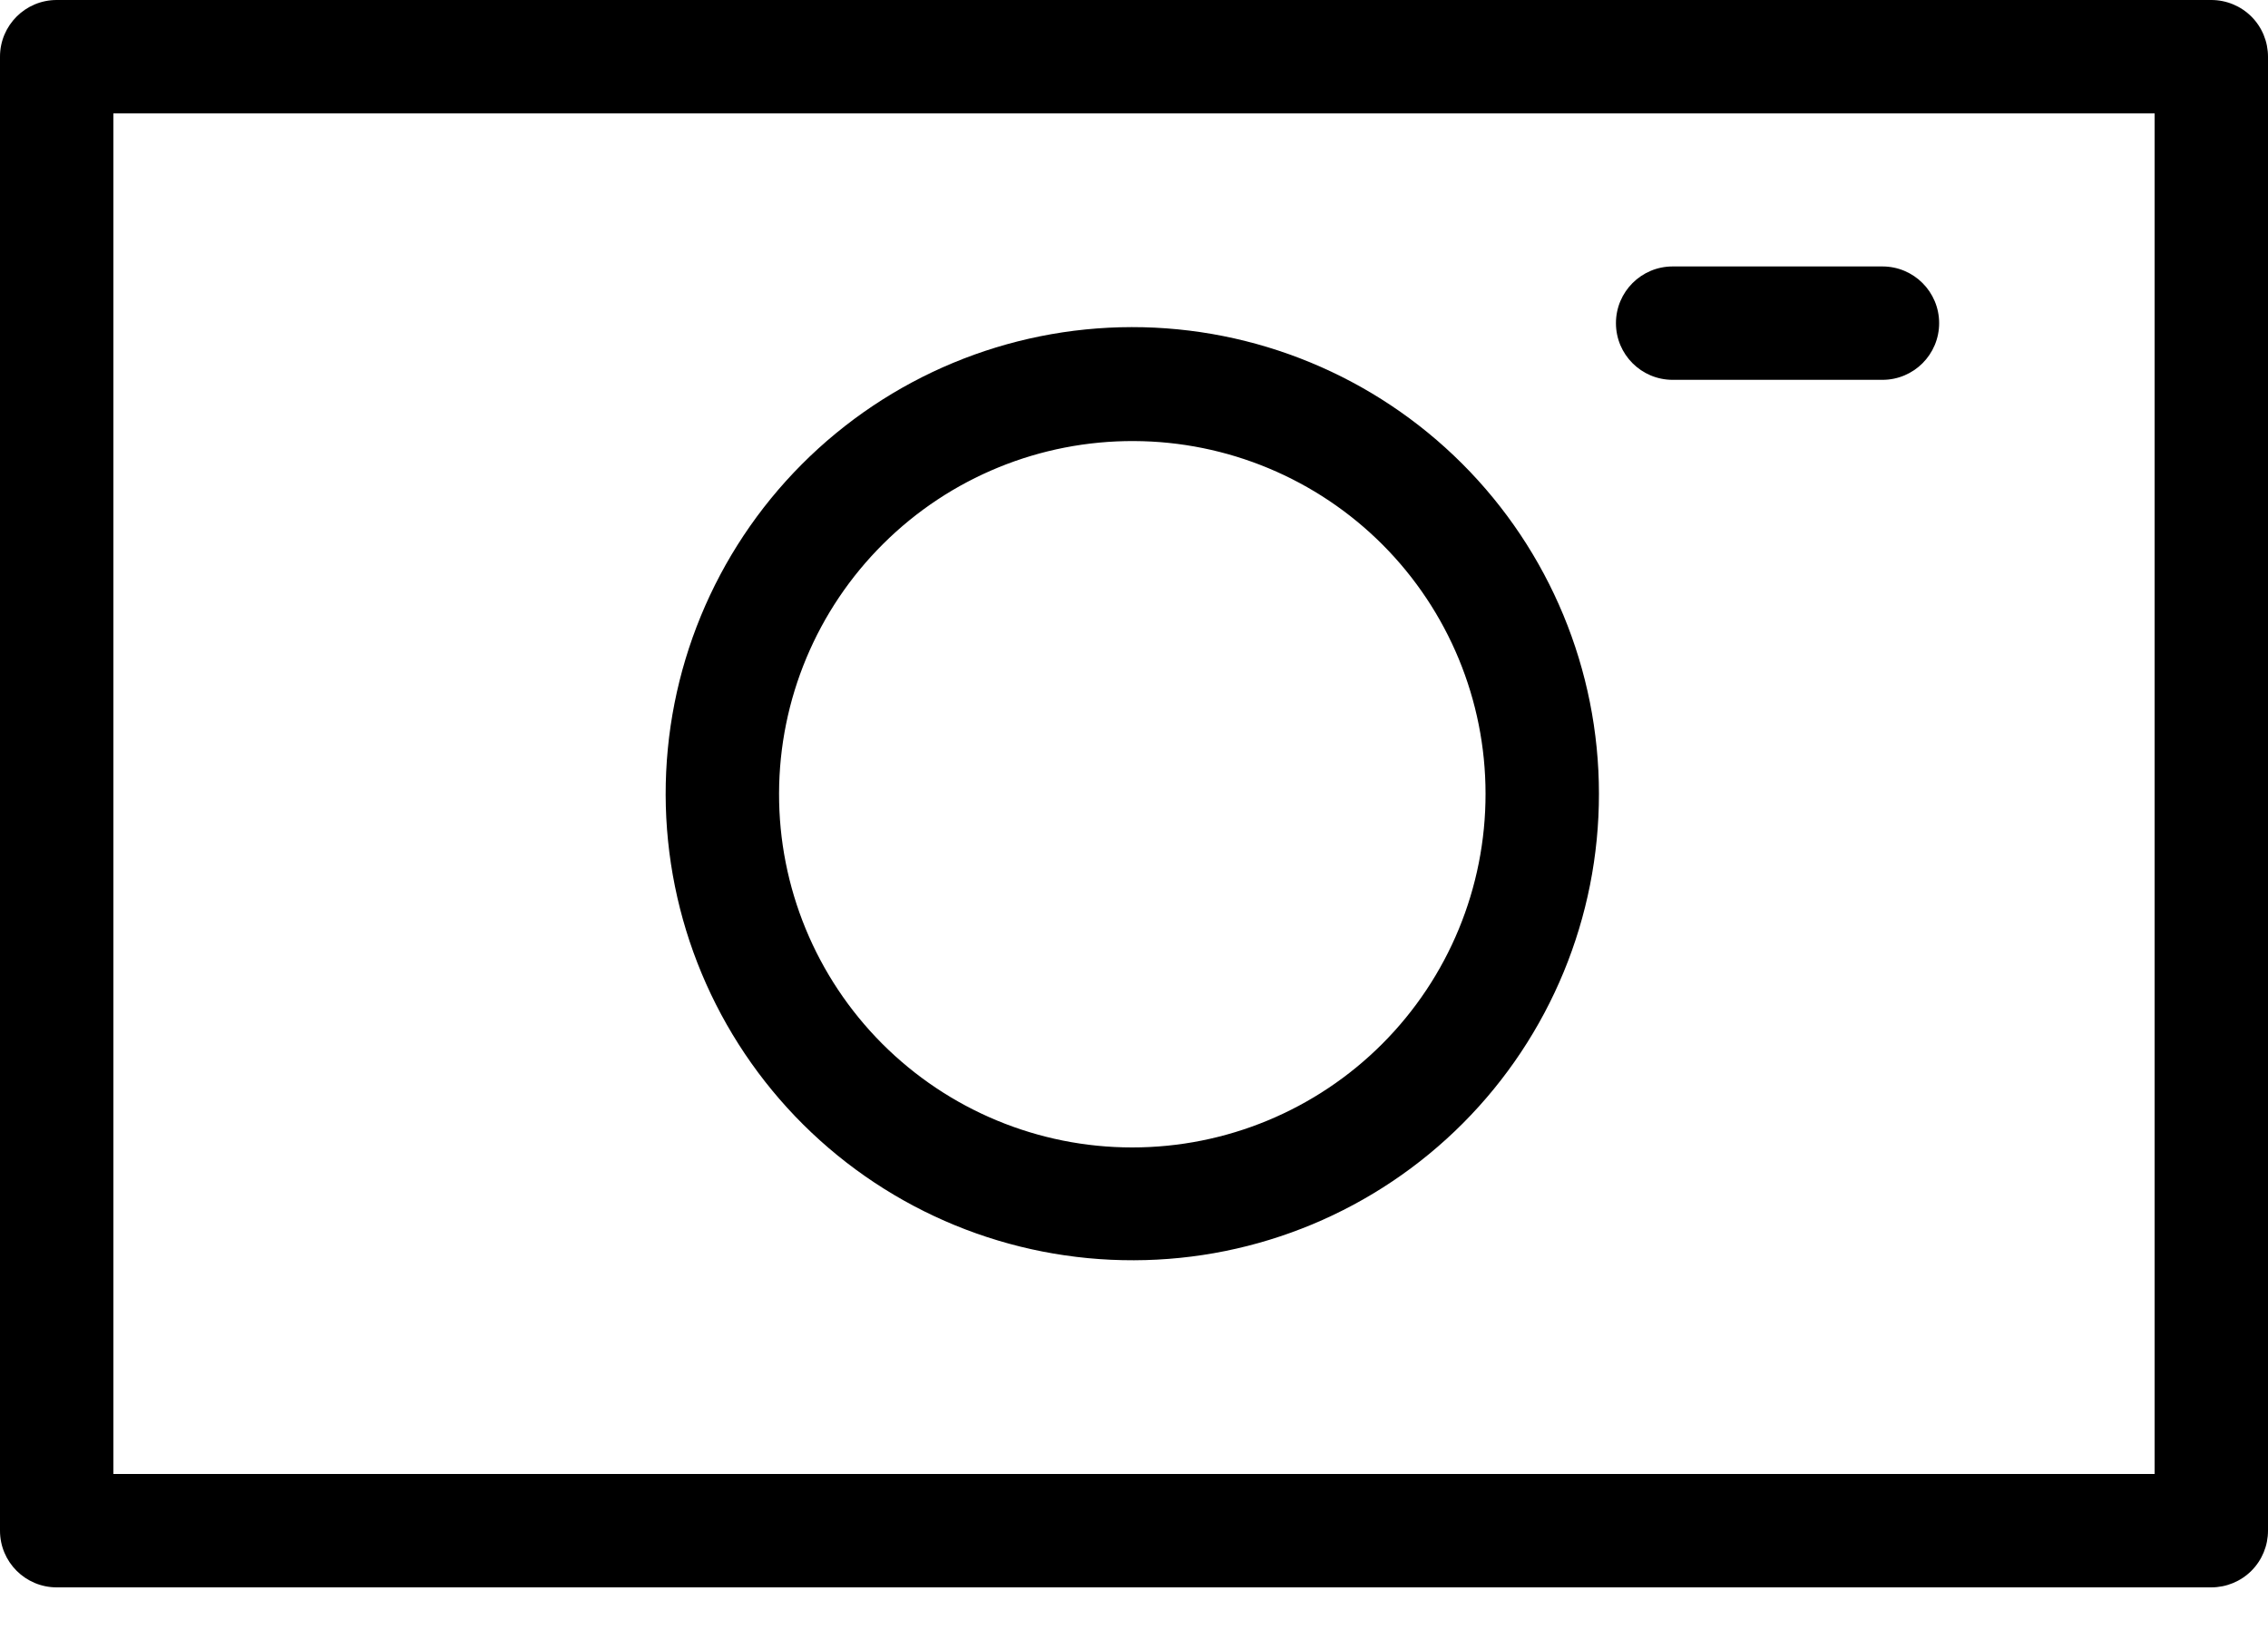 <svg width="32" height="23" viewBox="0 0 32 23" fill="none" xmlns="http://www.w3.org/2000/svg">
<path d="M31.2 22.4H0.8C0.358 22.4 0 22.042 0 21.6V0.8C0 0.358 0.358 0 0.8 0H31.2C31.412 0 31.616 0.084 31.766 0.234C31.916 0.384 32 0.588 32 0.8V21.6C32 21.812 31.916 22.016 31.766 22.166C31.616 22.316 31.412 22.4 31.2 22.4V22.4ZM1.6 20.8H30.4V1.6H1.6V20.8Z" fill="black"/>
<path d="M16 17.784C14.252 17.79 12.574 17.102 11.334 15.87C10.095 14.638 9.396 12.964 9.392 11.216C9.388 9.469 10.079 7.791 11.312 6.553C12.545 5.315 14.22 4.618 15.968 4.616C17.715 4.614 19.392 5.307 20.629 6.542C21.865 7.777 22.56 9.453 22.56 11.2C22.562 12.943 21.872 14.615 20.642 15.85C19.412 17.084 17.743 17.78 16 17.784V17.784ZM16 6.224C14.676 6.218 13.404 6.738 12.465 7.671C11.525 8.603 10.995 9.871 10.992 11.195C10.988 12.519 11.511 13.789 12.446 14.727C13.381 15.664 14.65 16.192 15.973 16.192C17.297 16.193 18.567 15.667 19.502 14.731C20.438 13.794 20.962 12.524 20.96 11.2C20.96 9.883 20.438 8.62 19.508 7.687C18.578 6.755 17.317 6.229 16 6.224L16 6.224Z" fill="black"/>
<path d="M26.56 5.36H23.6C23.158 5.36 22.8 5.002 22.8 4.56C22.8 4.118 23.158 3.76 23.6 3.76H26.56C27.002 3.76 27.36 4.118 27.36 4.56C27.36 5.002 27.002 5.36 26.56 5.36Z" fill="black"/>
</svg>
